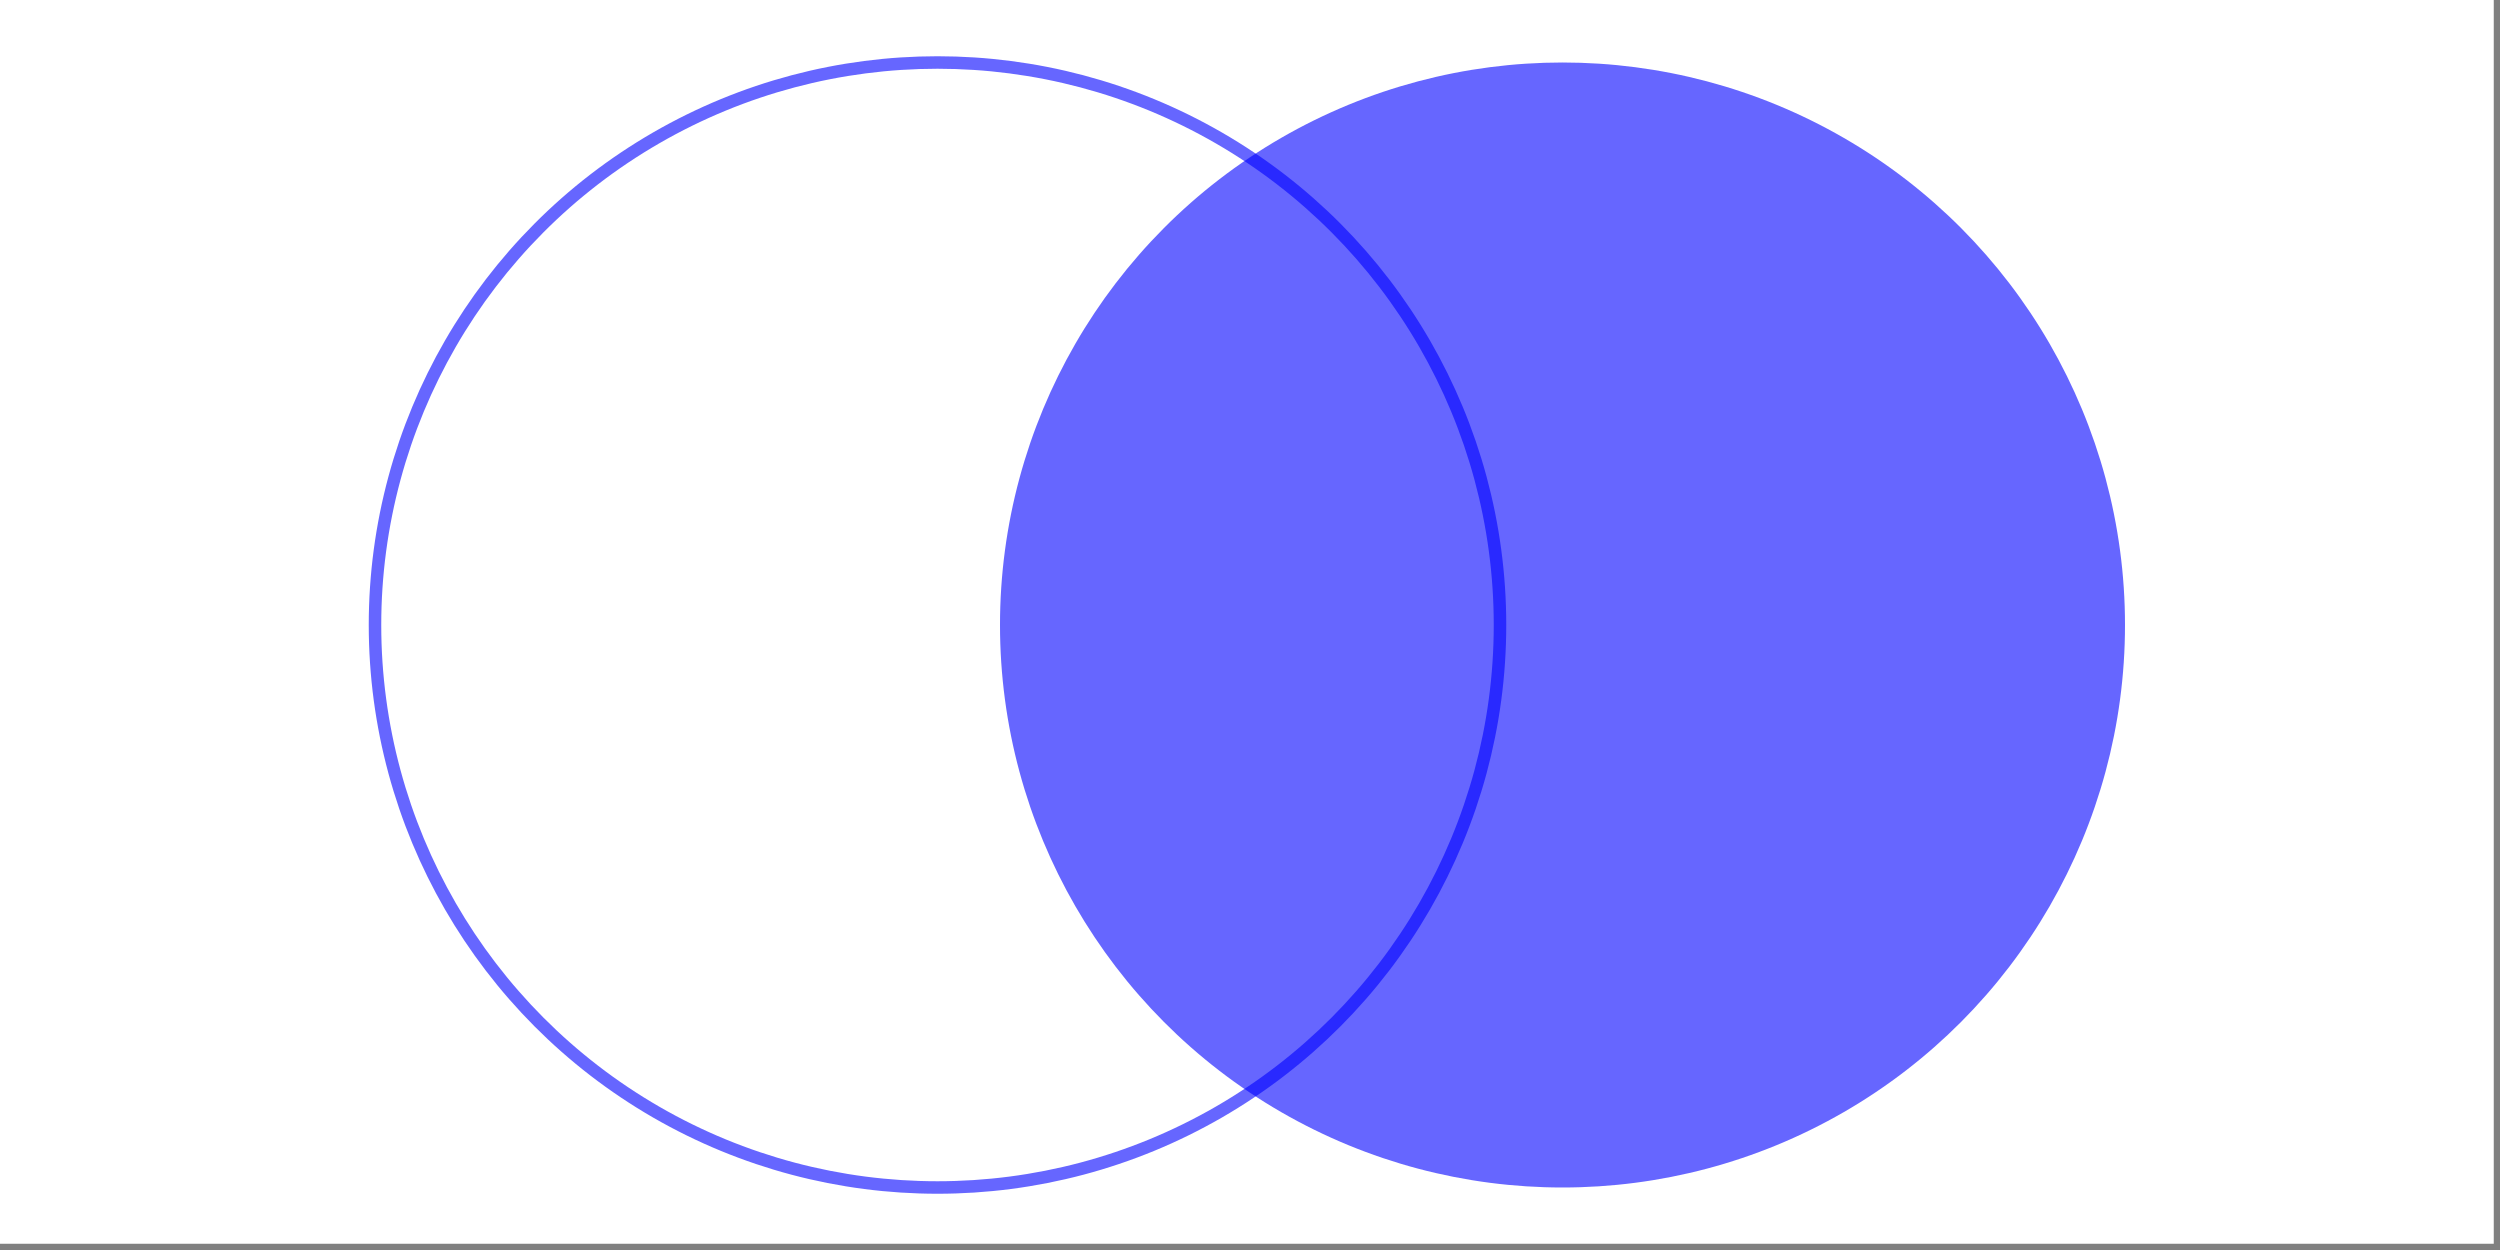 <svg width="400" height="200" viewBox="0 0 400 200" xmlns="http://www.w3.org/2000/svg">
<rect x="0" y="0" width="400" height="200" fill="#808080" stroke="none"/>
<rect x="0" y="0" width="399" height="199" opacity="1" fill="#FFFFFF" stroke="none"/>
<circle cx="150" cy="100" r="90" opacity="0.6" fill="none" stroke="#0000FF" stroke-width="2"/>
<circle cx="250" cy="100" r="90" opacity="0.6" fill="#0000FF" stroke="none" stroke-width="2"/>
</svg>
